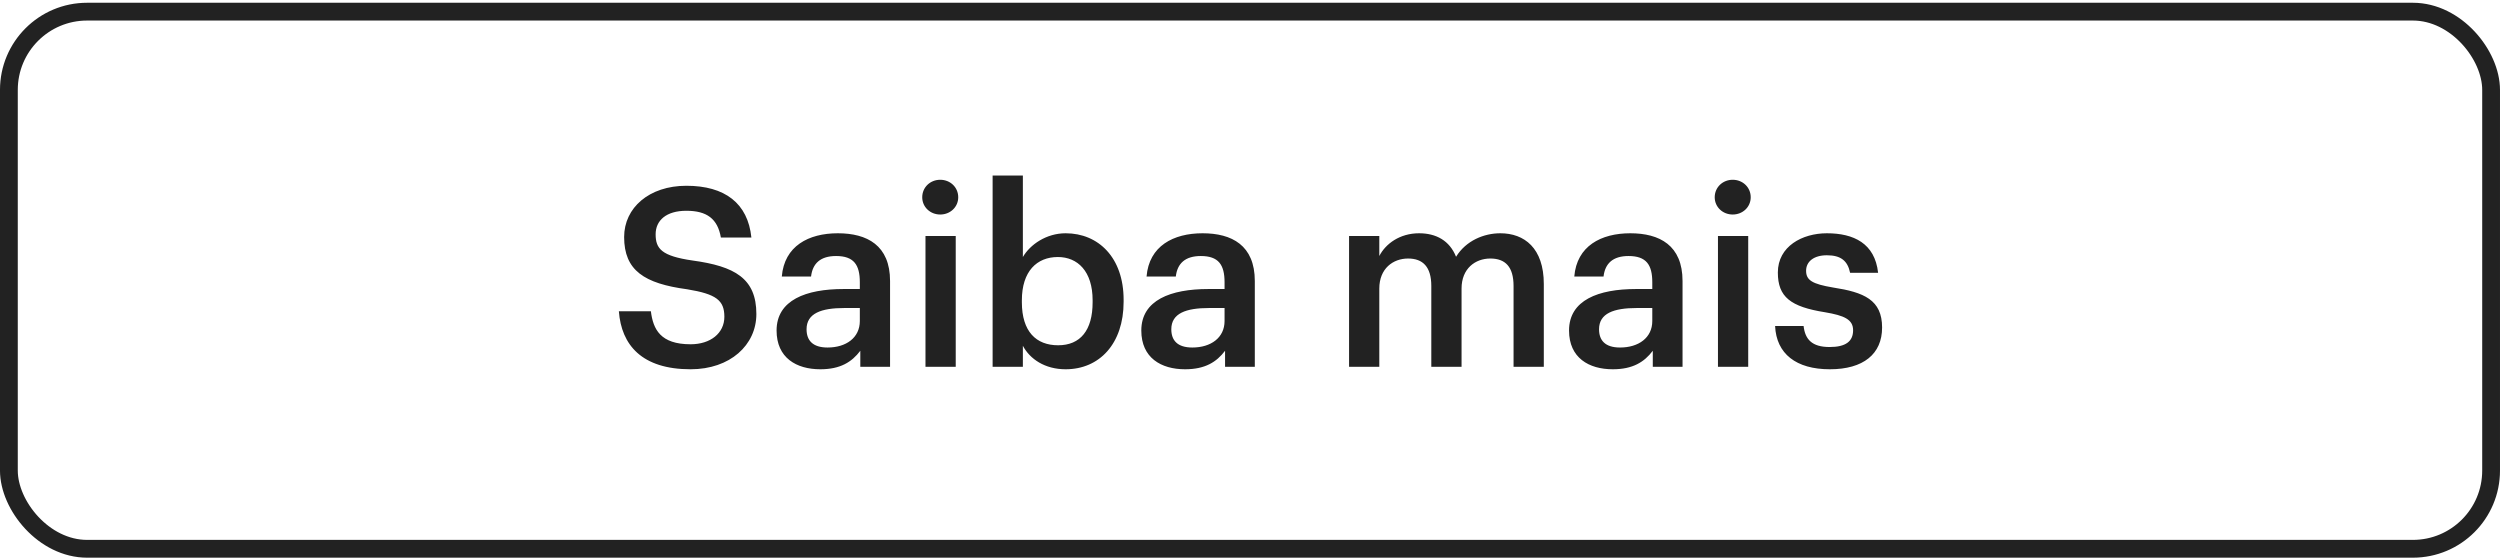 <svg width="130" height="29" viewBox="0 0 130 29" fill="none" xmlns="http://www.w3.org/2000/svg">
<rect x="0.462" y="0.606" width="129.075" height="27.931" rx="4.068" stroke="#222222" stroke-width="0.925"/>
<path d="M35.913 19.202C33.377 19.202 32.312 17.941 32.181 16.186H33.846C33.962 17.122 34.34 17.902 35.913 17.902C36.94 17.902 37.667 17.33 37.667 16.472C37.667 15.614 37.239 15.289 35.73 15.042C33.508 14.743 32.455 14.067 32.455 12.325C32.455 10.804 33.755 9.66 35.691 9.66C37.694 9.66 38.889 10.57 39.072 12.351H37.486C37.316 11.376 36.758 10.96 35.691 10.96C34.639 10.96 34.093 11.467 34.093 12.182C34.093 12.936 34.404 13.313 36.017 13.547C38.2 13.846 39.331 14.47 39.331 16.329C39.331 17.941 37.967 19.202 35.913 19.202ZM42.657 19.202C41.408 19.202 40.382 18.604 40.382 17.187C40.382 15.601 41.916 15.029 43.865 15.029H44.711V14.678C44.711 13.768 44.398 13.313 43.475 13.313C42.657 13.313 42.254 13.703 42.175 14.379H40.654C40.785 12.793 42.045 12.13 43.566 12.13C45.087 12.13 46.283 12.754 46.283 14.613V19.072H44.736V18.24C44.294 18.825 43.697 19.202 42.657 19.202ZM43.033 18.071C43.995 18.071 44.711 17.564 44.711 16.693V16.017H43.904C42.709 16.017 41.941 16.29 41.941 17.122C41.941 17.694 42.254 18.071 43.033 18.071ZM48.125 19.072V12.273H49.698V19.072H48.125ZM48.892 11.155C48.372 11.155 47.956 10.765 47.956 10.258C47.956 9.738 48.372 9.348 48.892 9.348C49.412 9.348 49.828 9.738 49.828 10.258C49.828 10.765 49.412 11.155 48.892 11.155ZM55.412 19.202C54.333 19.202 53.553 18.669 53.189 17.98V19.072H51.616V9.127H53.189V13.365C53.566 12.715 54.411 12.13 55.412 12.13C57.115 12.13 58.428 13.391 58.428 15.588V15.692C58.428 17.876 57.167 19.202 55.412 19.202ZM55.022 17.954C56.179 17.954 56.816 17.174 56.816 15.718V15.614C56.816 14.106 56.036 13.365 55.009 13.365C53.917 13.365 53.137 14.106 53.137 15.614V15.718C53.137 17.239 53.878 17.954 55.022 17.954ZM61.623 19.202C60.375 19.202 59.348 18.604 59.348 17.187C59.348 15.601 60.882 15.029 62.832 15.029H63.677V14.678C63.677 13.768 63.365 13.313 62.442 13.313C61.623 13.313 61.22 13.703 61.142 14.379H59.621C59.751 12.793 61.012 12.13 62.533 12.13C64.054 12.13 65.25 12.754 65.25 14.613V19.072H63.703V18.24C63.261 18.825 62.663 19.202 61.623 19.202ZM62 18.071C62.962 18.071 63.677 17.564 63.677 16.693V16.017H62.871C61.675 16.017 60.908 16.29 60.908 17.122C60.908 17.694 61.22 18.071 62 18.071ZM70.151 19.072V12.273H71.724V13.313C72.049 12.676 72.79 12.13 73.791 12.13C74.675 12.13 75.377 12.507 75.715 13.352C76.235 12.507 77.171 12.13 78.016 12.13C79.264 12.13 80.278 12.897 80.278 14.769V19.072H78.705V14.873C78.705 13.872 78.276 13.443 77.496 13.443C76.716 13.443 76.001 13.963 76.001 15.003V19.072H74.428V14.873C74.428 13.872 73.986 13.443 73.219 13.443C72.439 13.443 71.724 13.963 71.724 15.003V19.072H70.151ZM83.865 19.202C82.617 19.202 81.59 18.604 81.59 17.187C81.59 15.601 83.124 15.029 85.074 15.029H85.919V14.678C85.919 13.768 85.607 13.313 84.684 13.313C83.865 13.313 83.462 13.703 83.384 14.379H81.863C81.993 12.793 83.254 12.13 84.775 12.13C86.296 12.13 87.492 12.754 87.492 14.613V19.072H85.945V18.24C85.503 18.825 84.905 19.202 83.865 19.202ZM84.242 18.071C85.204 18.071 85.919 17.564 85.919 16.693V16.017H85.113C83.917 16.017 83.15 16.29 83.15 17.122C83.15 17.694 83.462 18.071 84.242 18.071ZM89.334 19.072V12.273H90.907V19.072H89.334ZM90.101 11.155C89.581 11.155 89.165 10.765 89.165 10.258C89.165 9.738 89.581 9.348 90.101 9.348C90.621 9.348 91.037 9.738 91.037 10.258C91.037 10.765 90.621 11.155 90.101 11.155ZM95.152 19.202C93.397 19.202 92.37 18.396 92.305 16.953H93.787C93.865 17.642 94.216 18.045 95.139 18.045C95.984 18.045 96.361 17.746 96.361 17.174C96.361 16.615 95.906 16.407 94.905 16.238C93.111 15.952 92.448 15.445 92.448 14.171C92.448 12.806 93.722 12.13 94.996 12.13C96.387 12.13 97.492 12.65 97.661 14.184H96.205C96.075 13.56 95.724 13.274 94.996 13.274C94.32 13.274 93.917 13.599 93.917 14.08C93.917 14.574 94.242 14.769 95.321 14.951C96.92 15.198 97.869 15.588 97.869 17.031C97.869 18.409 96.894 19.202 95.152 19.202Z" fill="#222222"/>
</svg>
